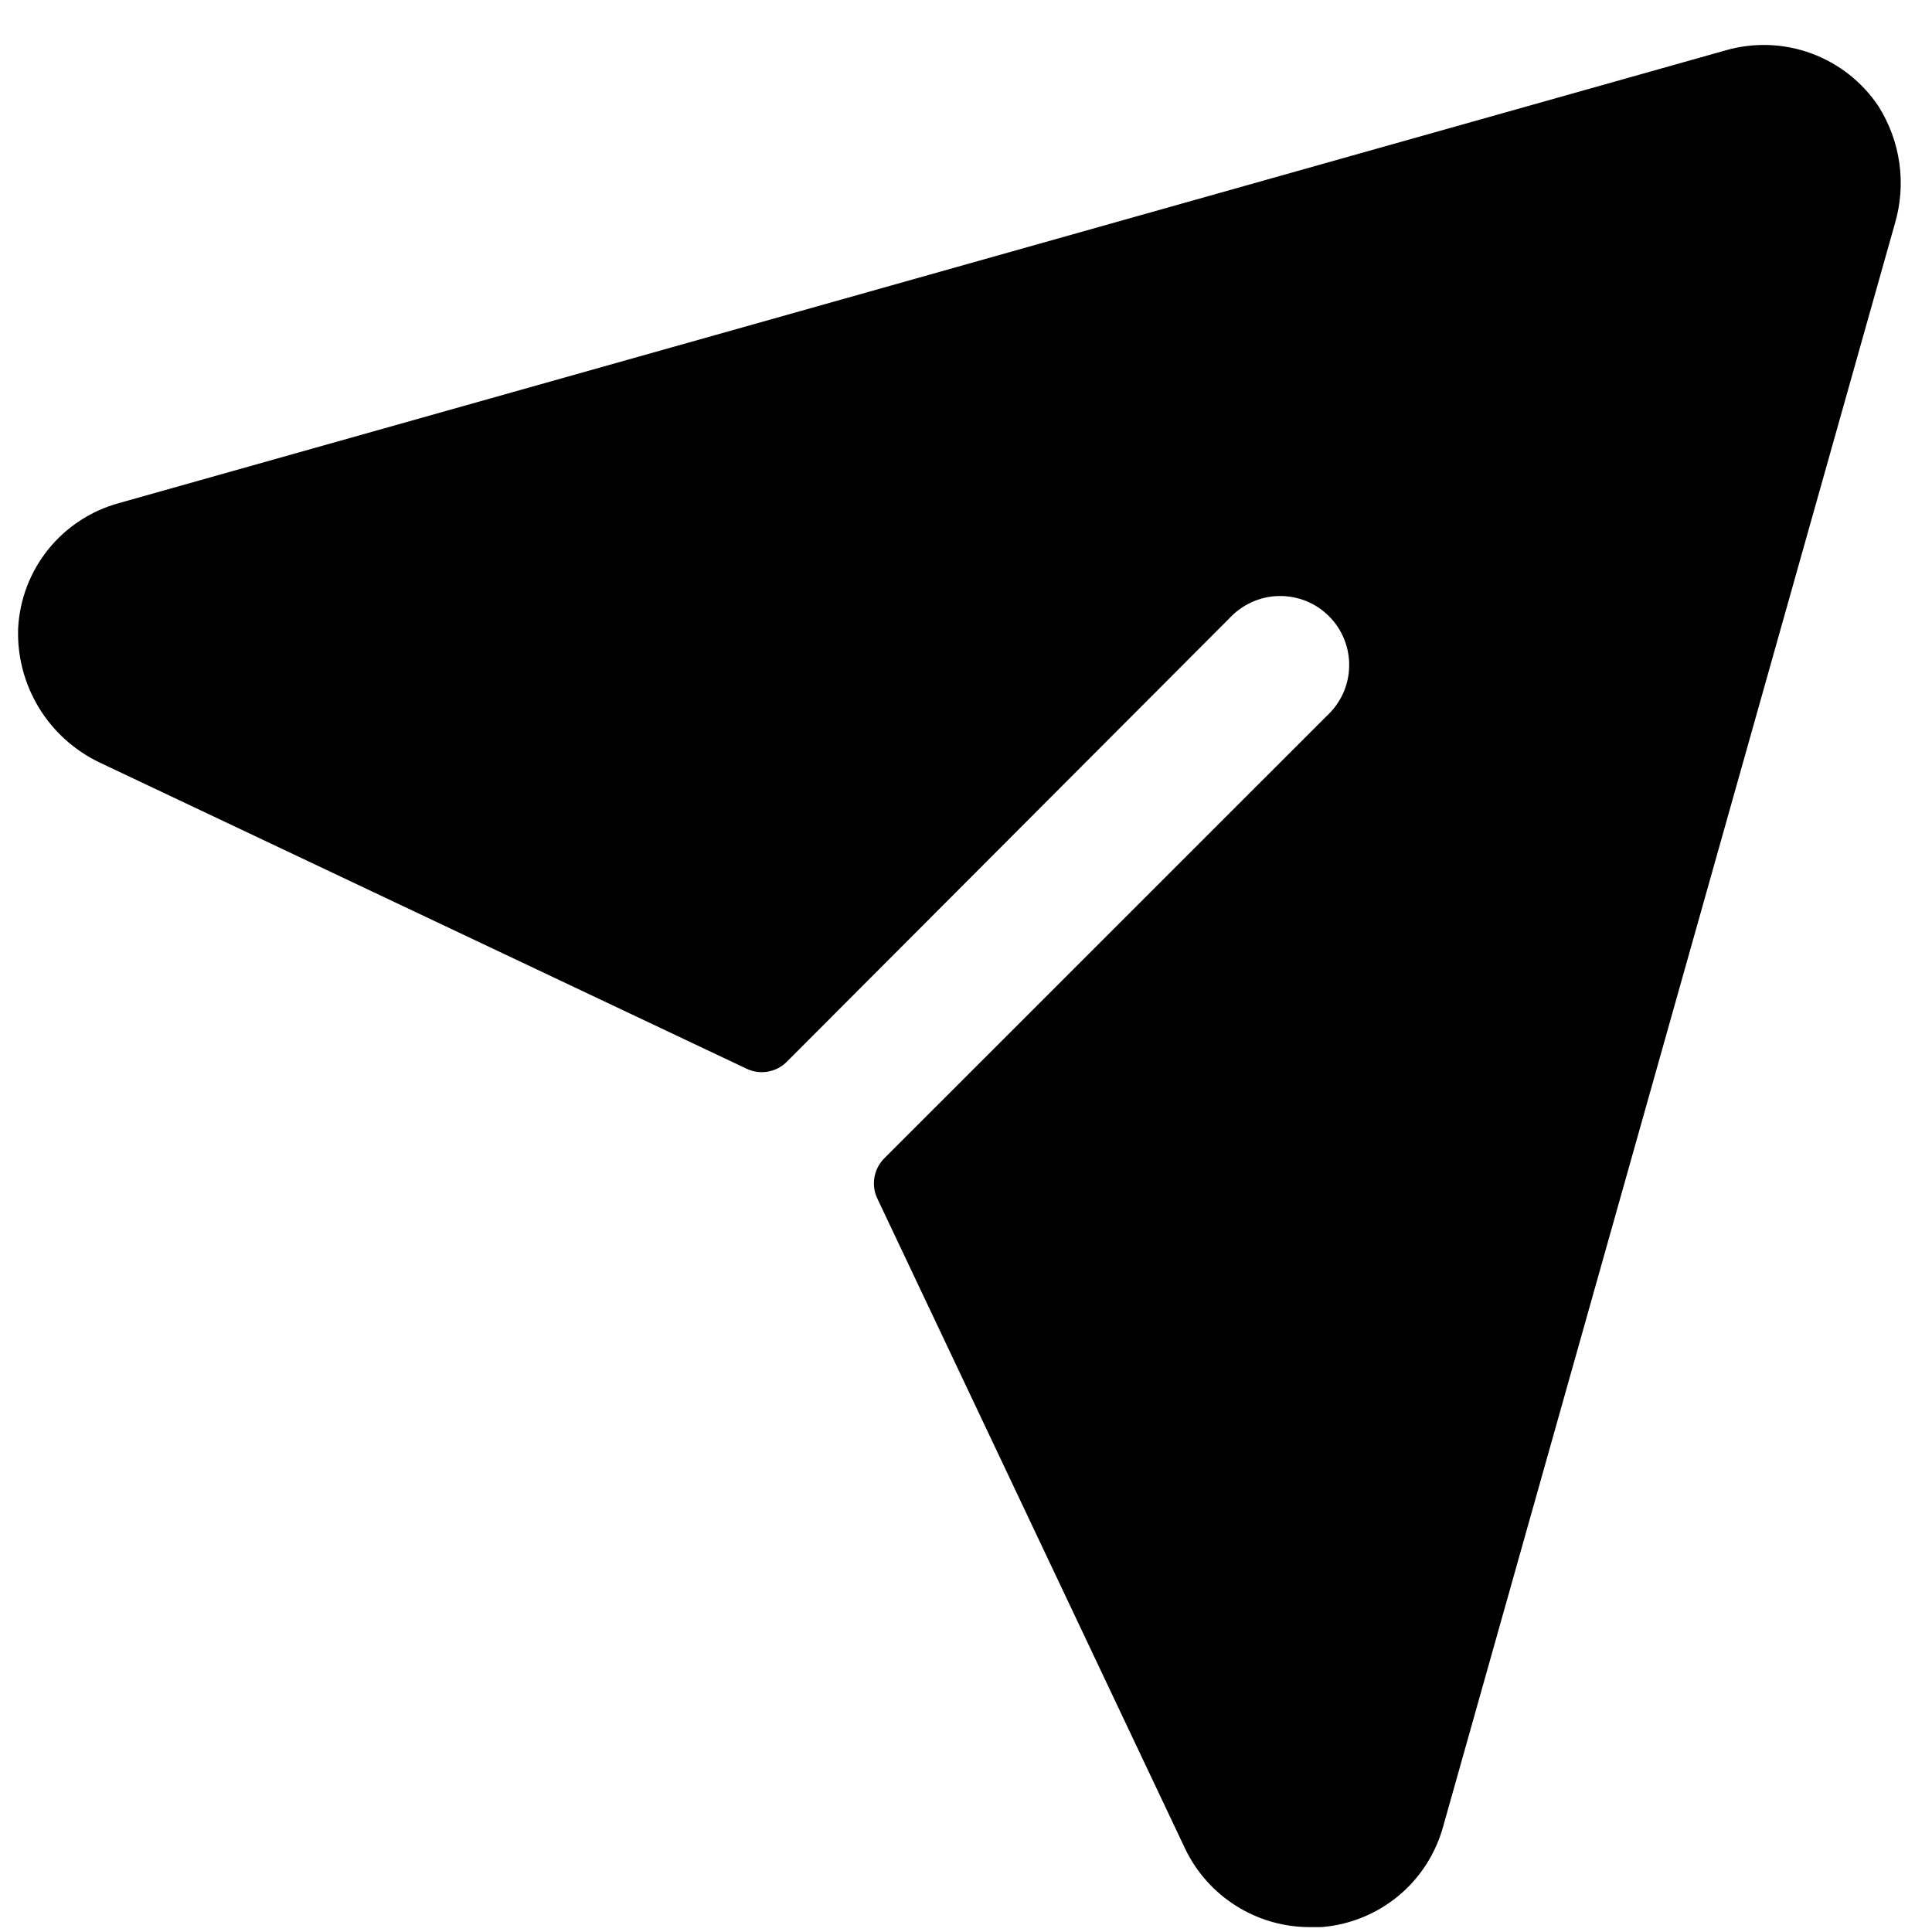 <svg width="28" height="28" viewBox="0 0 28 28" fill="none" xmlns="http://www.w3.org/2000/svg">
<path fill="current" d="M27.462 3.241L20.913 26.479C20.803 26.872 20.576 27.223 20.26 27.482C19.945 27.741 19.557 27.897 19.15 27.929H18.975C18.598 27.928 18.23 27.821 17.911 27.619C17.593 27.418 17.337 27.131 17.175 26.791L12.713 17.366C12.669 17.272 12.655 17.166 12.673 17.063C12.691 16.96 12.739 16.866 12.812 16.791L19.225 10.379C19.325 10.288 19.406 10.177 19.463 10.054C19.519 9.931 19.55 9.798 19.553 9.662C19.557 9.527 19.532 9.392 19.482 9.266C19.432 9.141 19.357 9.026 19.261 8.931C19.165 8.835 19.051 8.759 18.925 8.709C18.799 8.659 18.664 8.635 18.529 8.638C18.394 8.641 18.26 8.672 18.137 8.729C18.014 8.785 17.904 8.866 17.812 8.966L11.4 15.391C11.326 15.464 11.231 15.513 11.128 15.531C11.025 15.549 10.92 15.535 10.825 15.491L1.45 11.054C1.083 10.88 0.775 10.603 0.564 10.257C0.353 9.91 0.248 9.509 0.263 9.104C0.285 8.686 0.438 8.286 0.7 7.961C0.963 7.635 1.322 7.401 1.725 7.291L25.012 0.729C25.42 0.612 25.854 0.628 26.251 0.774C26.649 0.92 26.99 1.189 27.225 1.541C27.383 1.792 27.486 2.073 27.527 2.366C27.568 2.659 27.546 2.957 27.462 3.241Z" />
</svg>
